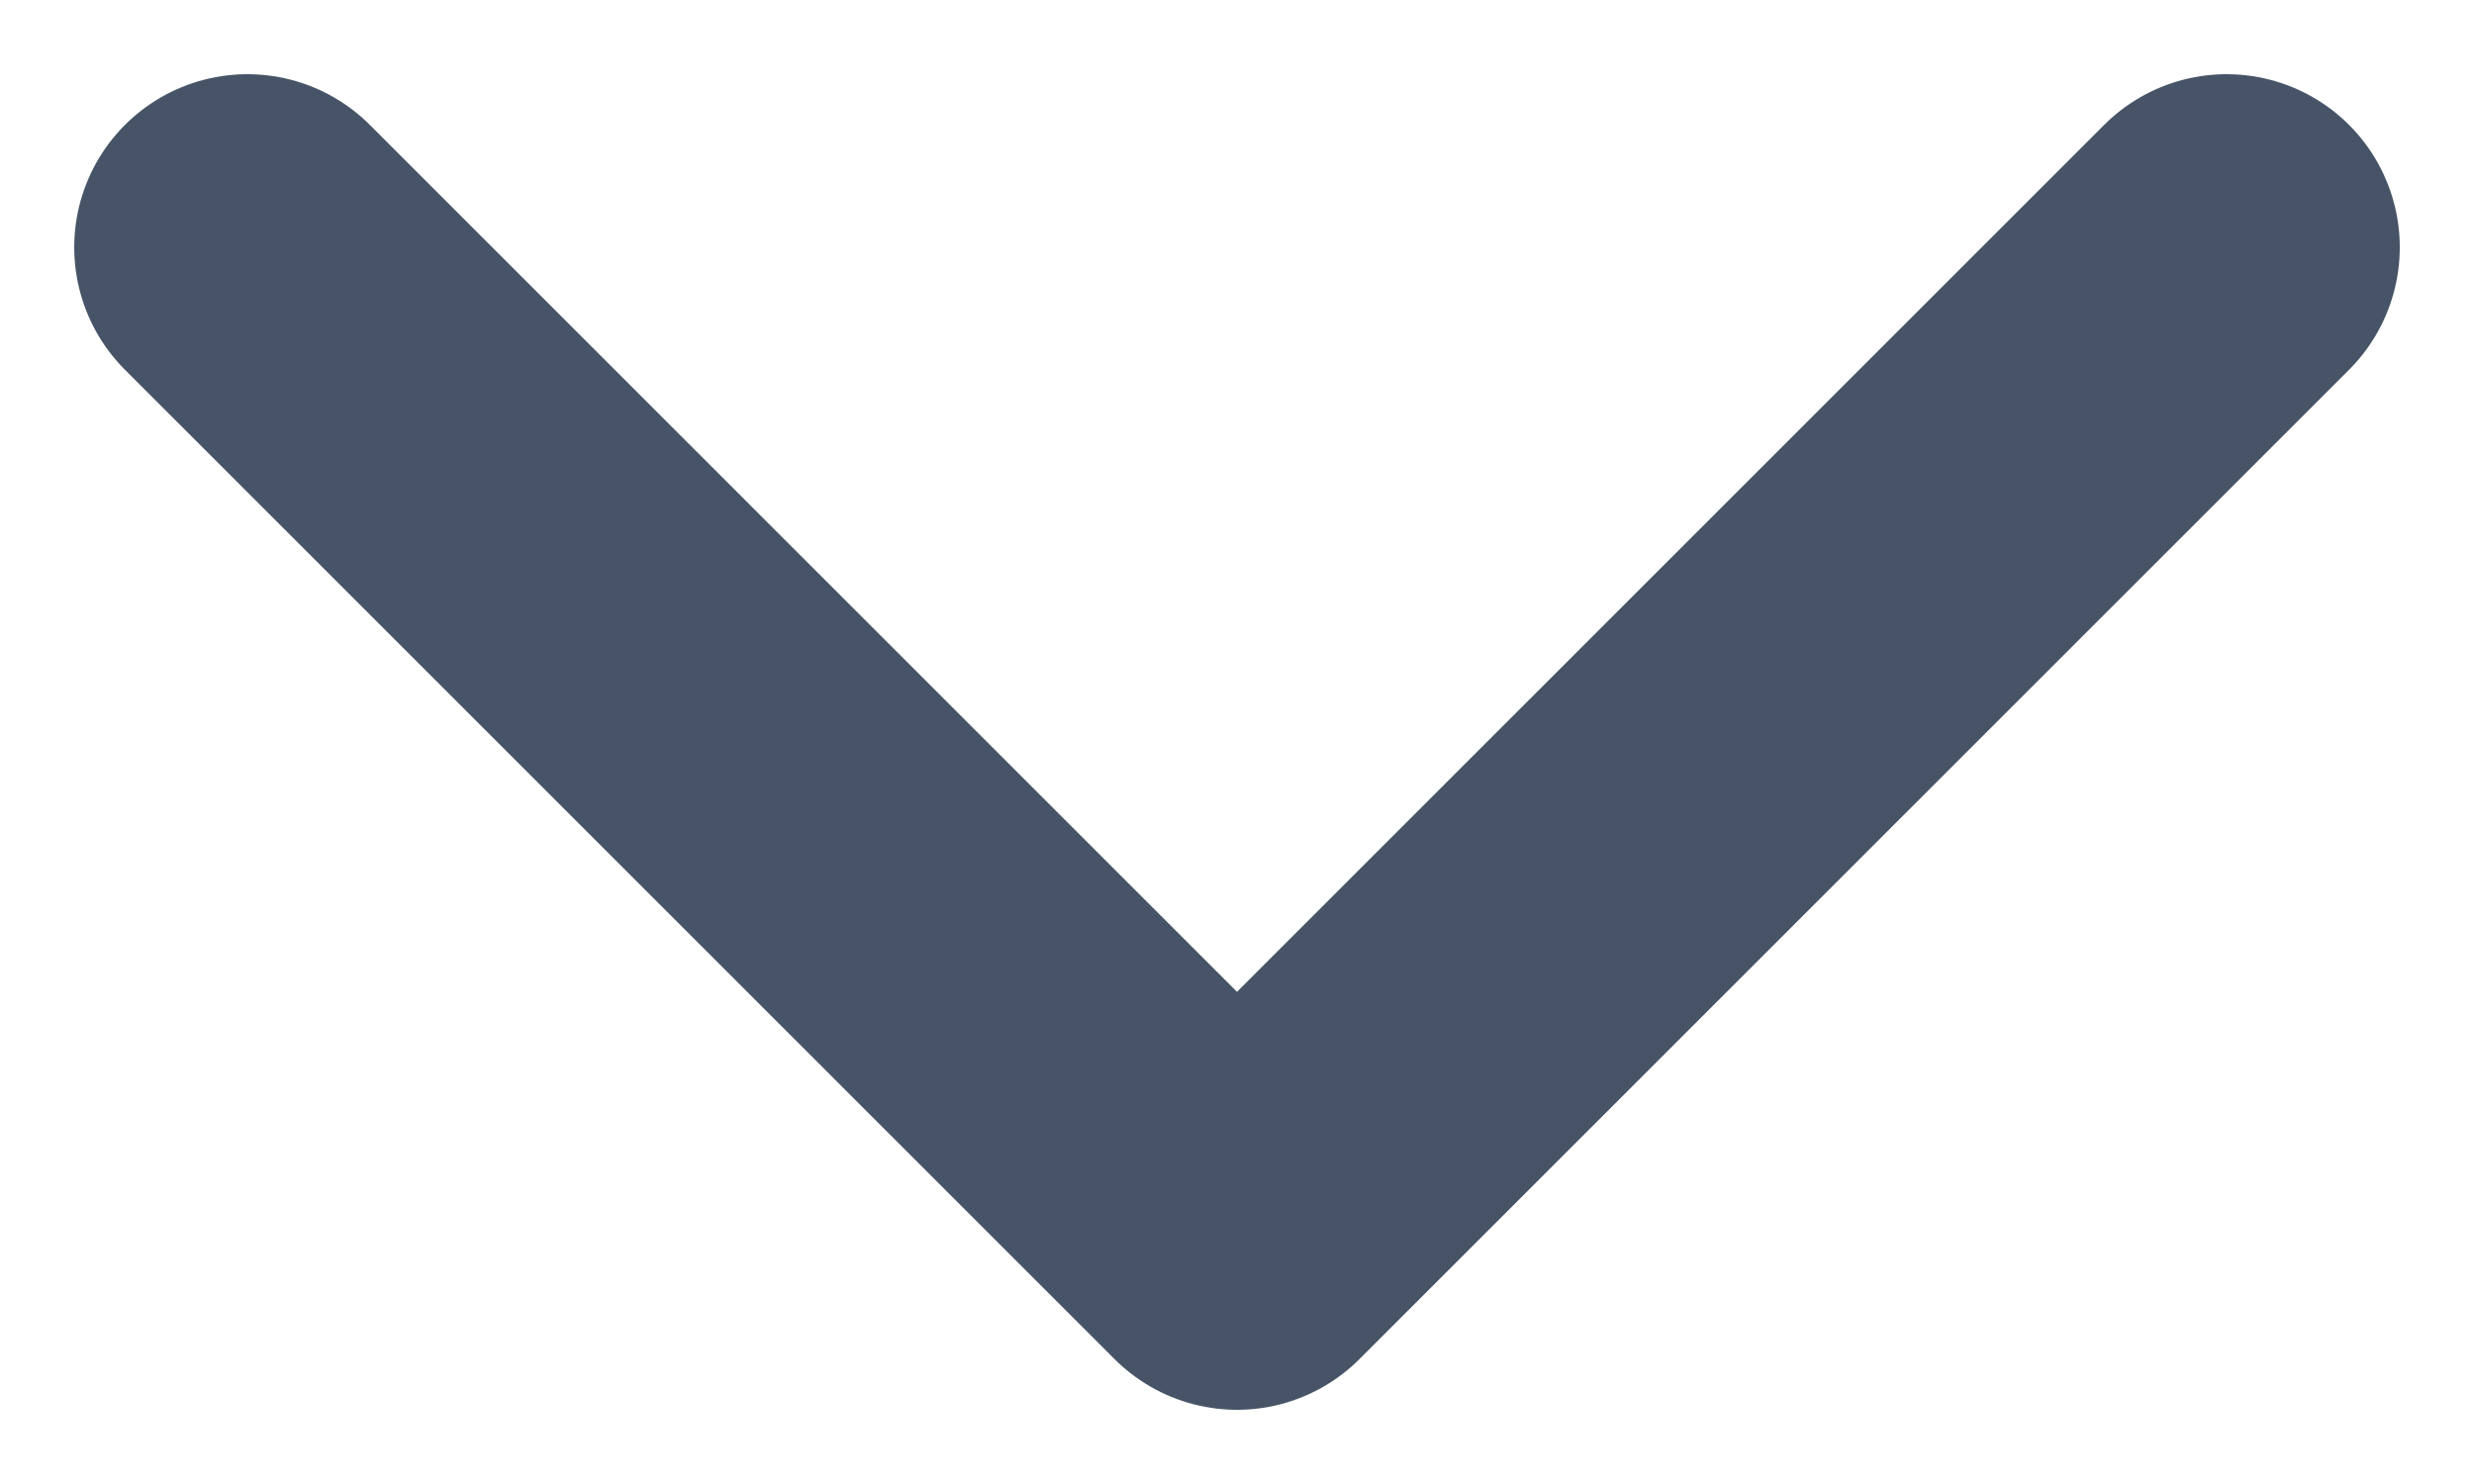 <svg width="10" height="6" viewBox="0 0 10 6" fill="none" xmlns="http://www.w3.org/2000/svg">
<path d="M1 1L5 5L9 1" stroke="#475467" stroke-width="1.4" stroke-linecap="round" stroke-linejoin="round"/>
</svg>
